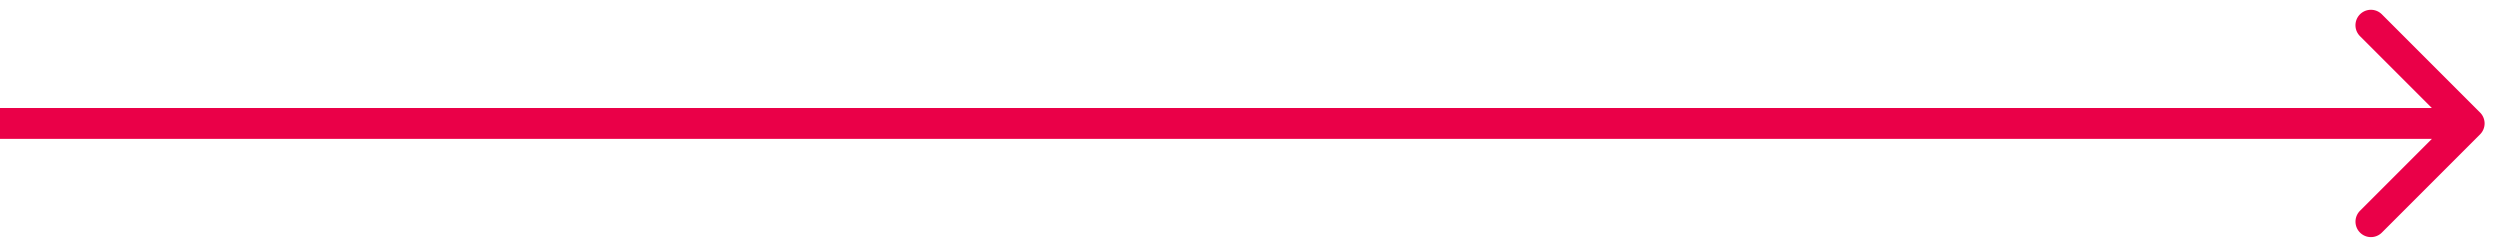 <svg width="81" height="8" viewBox="0 0 81 8" fill="none" xmlns="http://www.w3.org/2000/svg"><path d="M80.354 3.646a.5.5 0 0 1 0 .708l-3.182 3.182a.5.5 0 1 1-.707-.708L79.293 4l-2.829-2.828a.5.5 0 1 1 .708-.708l3.182 3.182zM0 3.5h80v1H0v-1z" fill="#EA0048"/></svg>